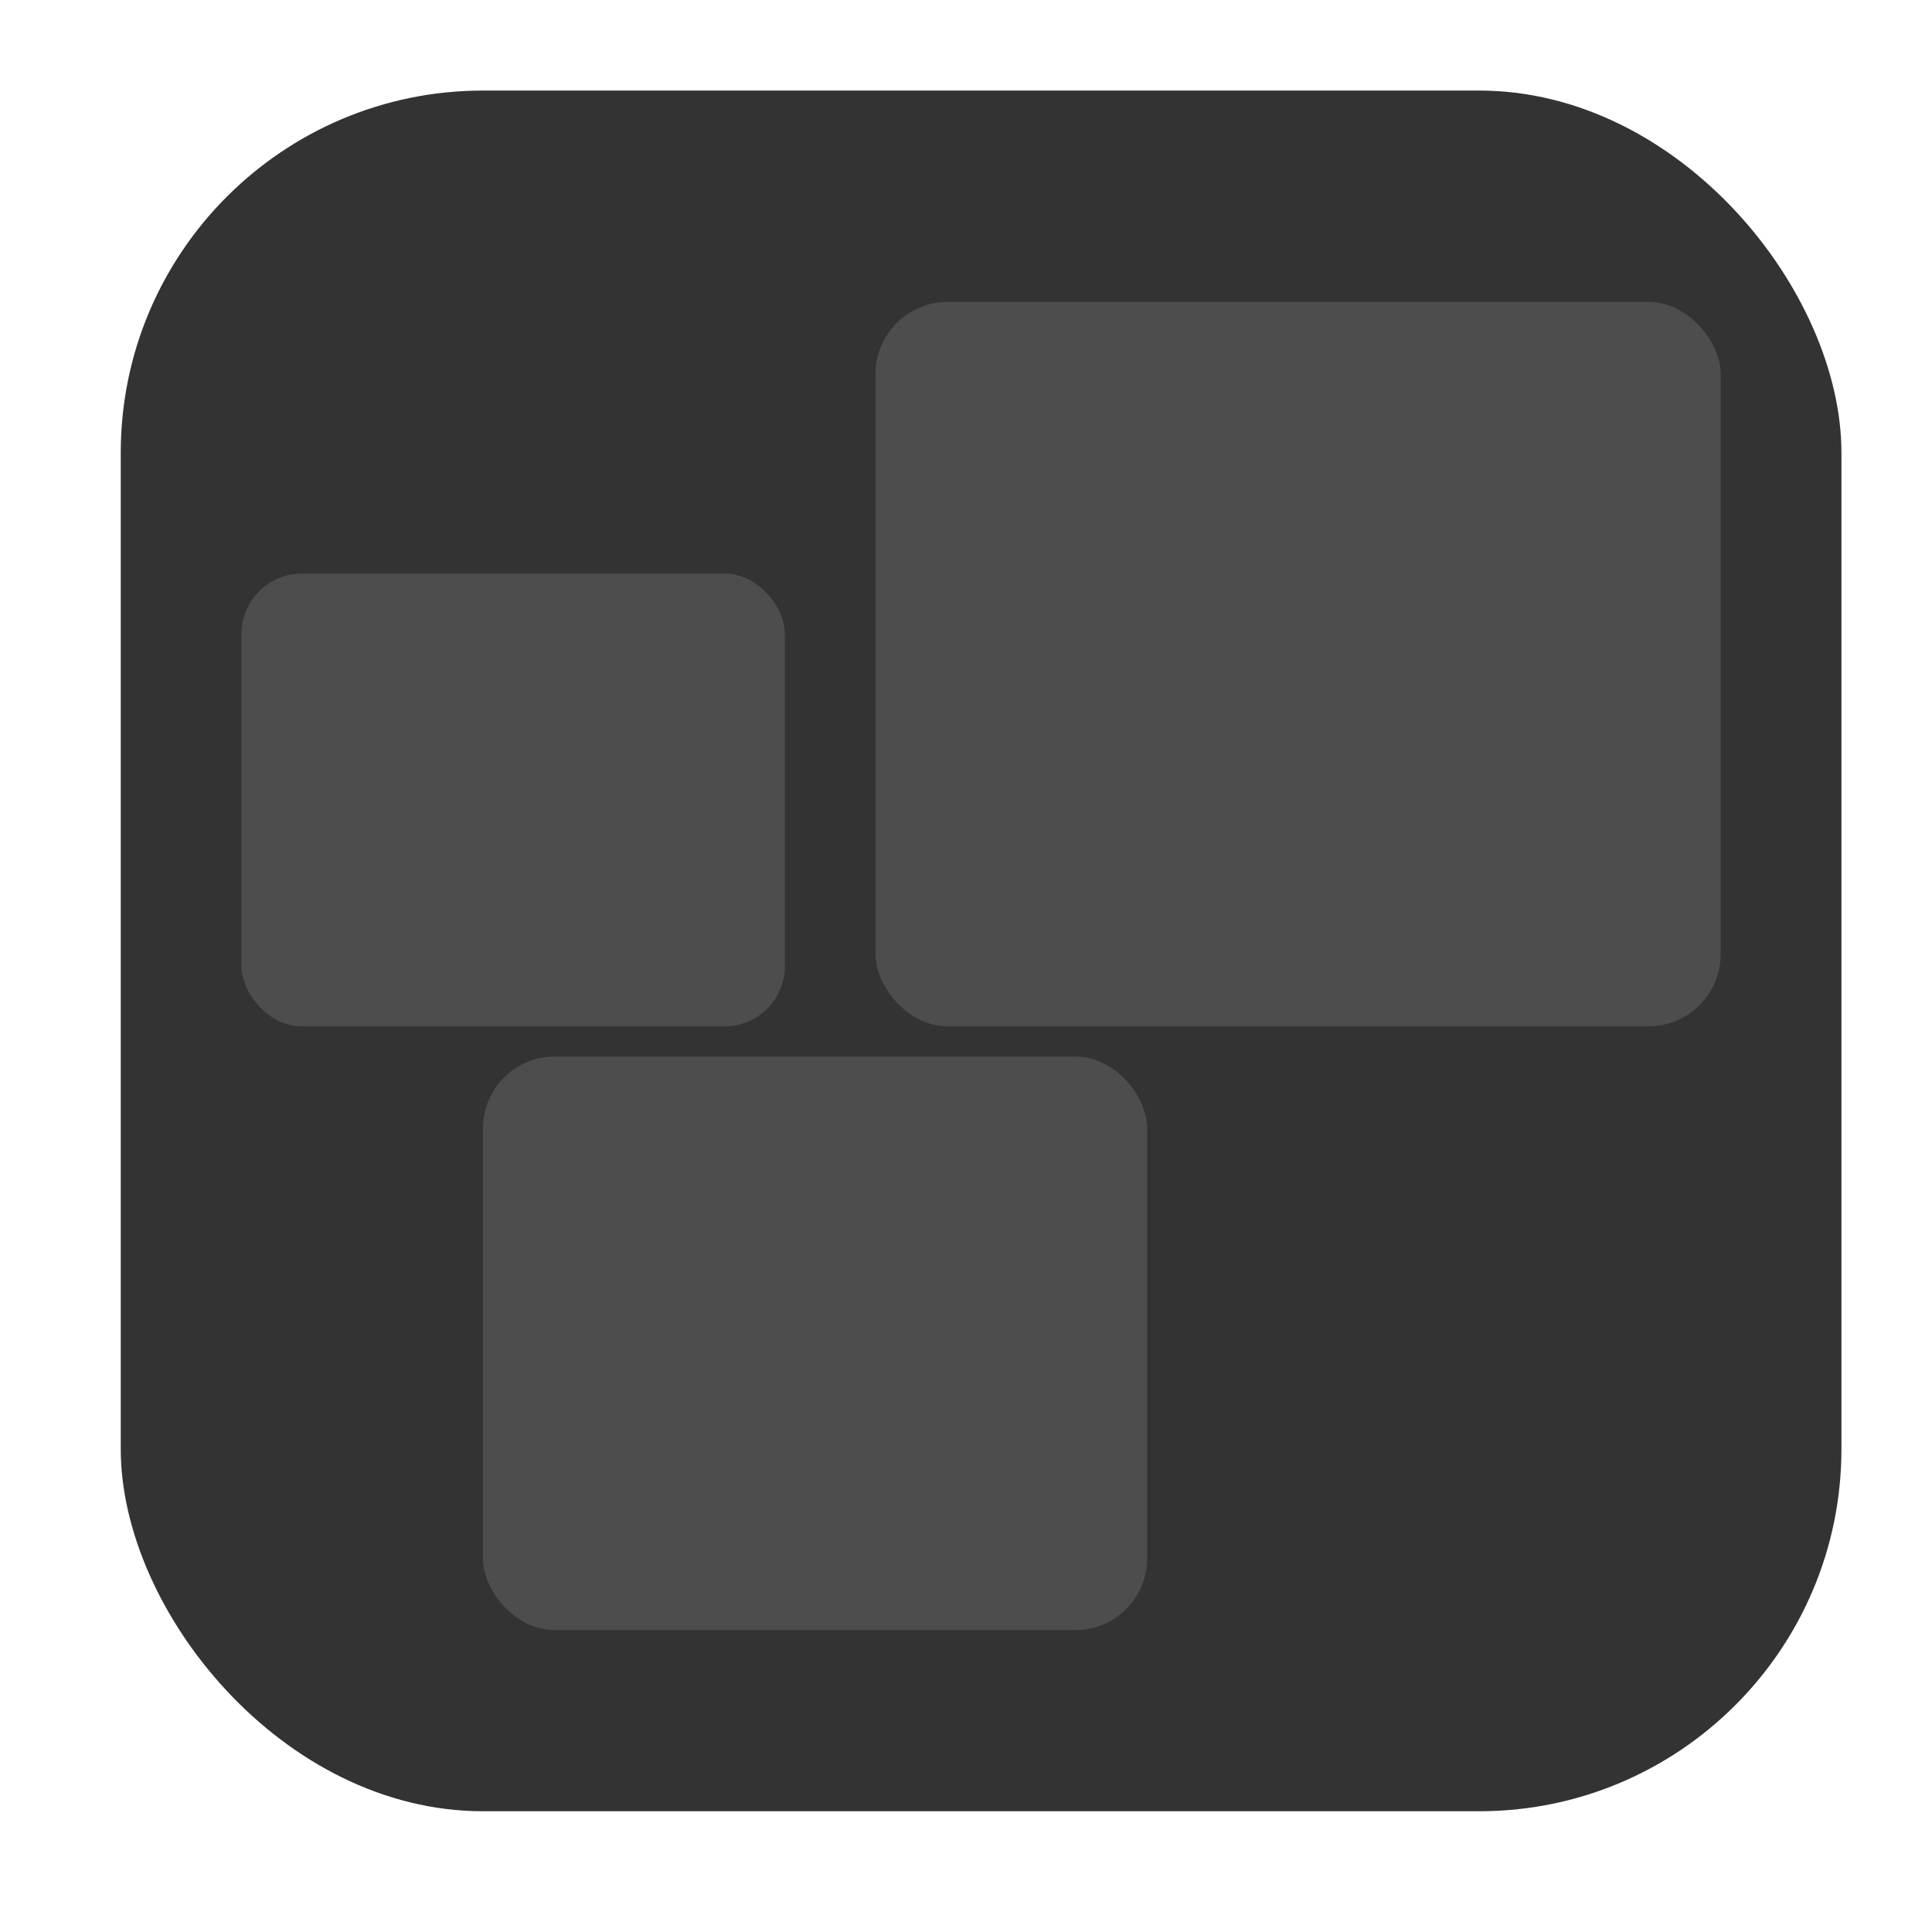 <?xml version="1.0" encoding="UTF-8" standalone="no"?>
<!-- Created with Inkscape (http://www.inkscape.org/) -->

<svg
   xmlns:dc="http://purl.org/dc/elements/1.1/"
   xmlns:cc="http://creativecommons.org/ns#"
   xmlns:rdf="http://www.w3.org/1999/02/22-rdf-syntax-ns#"
   xmlns:svg="http://www.w3.org/2000/svg"
   xmlns="http://www.w3.org/2000/svg"
   xmlns:sodipodi="http://sodipodi.sourceforge.net/DTD/sodipodi-0.dtd"
   xmlns:inkscape="http://www.inkscape.org/namespaces/inkscape"
   width="64px"
   height="64px"
   id="svg2993"
   version="1.1"
   inkscape:version="0.48.5 r10040"
   sodipodi:docname="desenho.svg">
  <defs
     id="defs2995" />
  <sodipodi:namedview
     id="base"
     pagecolor="#ffffff"
     bordercolor="#666666"
     borderopacity="1.0"
     inkscape:pageopacity="0.0"
     inkscape:pageshadow="2"
     inkscape:zoom="11"
     inkscape:cx="18.737882"
     inkscape:cy="29.616073"
     inkscape:current-layer="layer1"
     showgrid="true"
     inkscape:document-units="px"
     inkscape:grid-bbox="true"
     inkscape:snap-global="true"
     showguides="true"
     inkscape:window-width="1920"
     inkscape:window-height="1020"
     inkscape:window-x="1600"
     inkscape:window-y="27"
     inkscape:window-maximized="1">
    <sodipodi:guide
       position="0,0"
       orientation="0,64"
       id="guide3003" />
    <sodipodi:guide
       position="64,0"
       orientation="-64,0"
       id="guide3005" />
    <sodipodi:guide
       position="64,64"
       orientation="0,-64"
       id="guide3007" />
    <sodipodi:guide
       position="0,64"
       orientation="64,0"
       id="guide3009" />
    <inkscape:grid
       type="xygrid"
       id="grid3011" />
  </sodipodi:namedview>
  <g
     id="layer1"
     inkscape:label="Layer 1"
     inkscape:groupmode="layer">
    <rect
       style="fill:#333333;fill-rule:evenodd;stroke:none"
       id="rect3017"
       width="57"
       height="57"
       x="4"
       y="3"
       ry="12" />
    <rect
       style="fill:#4d4d4d;stroke:none"
       id="rect3808"
       width="18"
       height="15"
       x="8"
       y="19"
       ry="2" />
    <rect
       style="fill:#4d4d4d;stroke:none"
       id="rect3810"
       width="28"
       height="24"
       x="29"
       y="10"
       ry="2.4" />
    <rect
       style="fill:#4d4d4d;stroke:none"
       id="rect3812"
       width="22"
       height="19"
       x="16"
       y="35"
       ry="2.375" />
  </g>
</svg>

